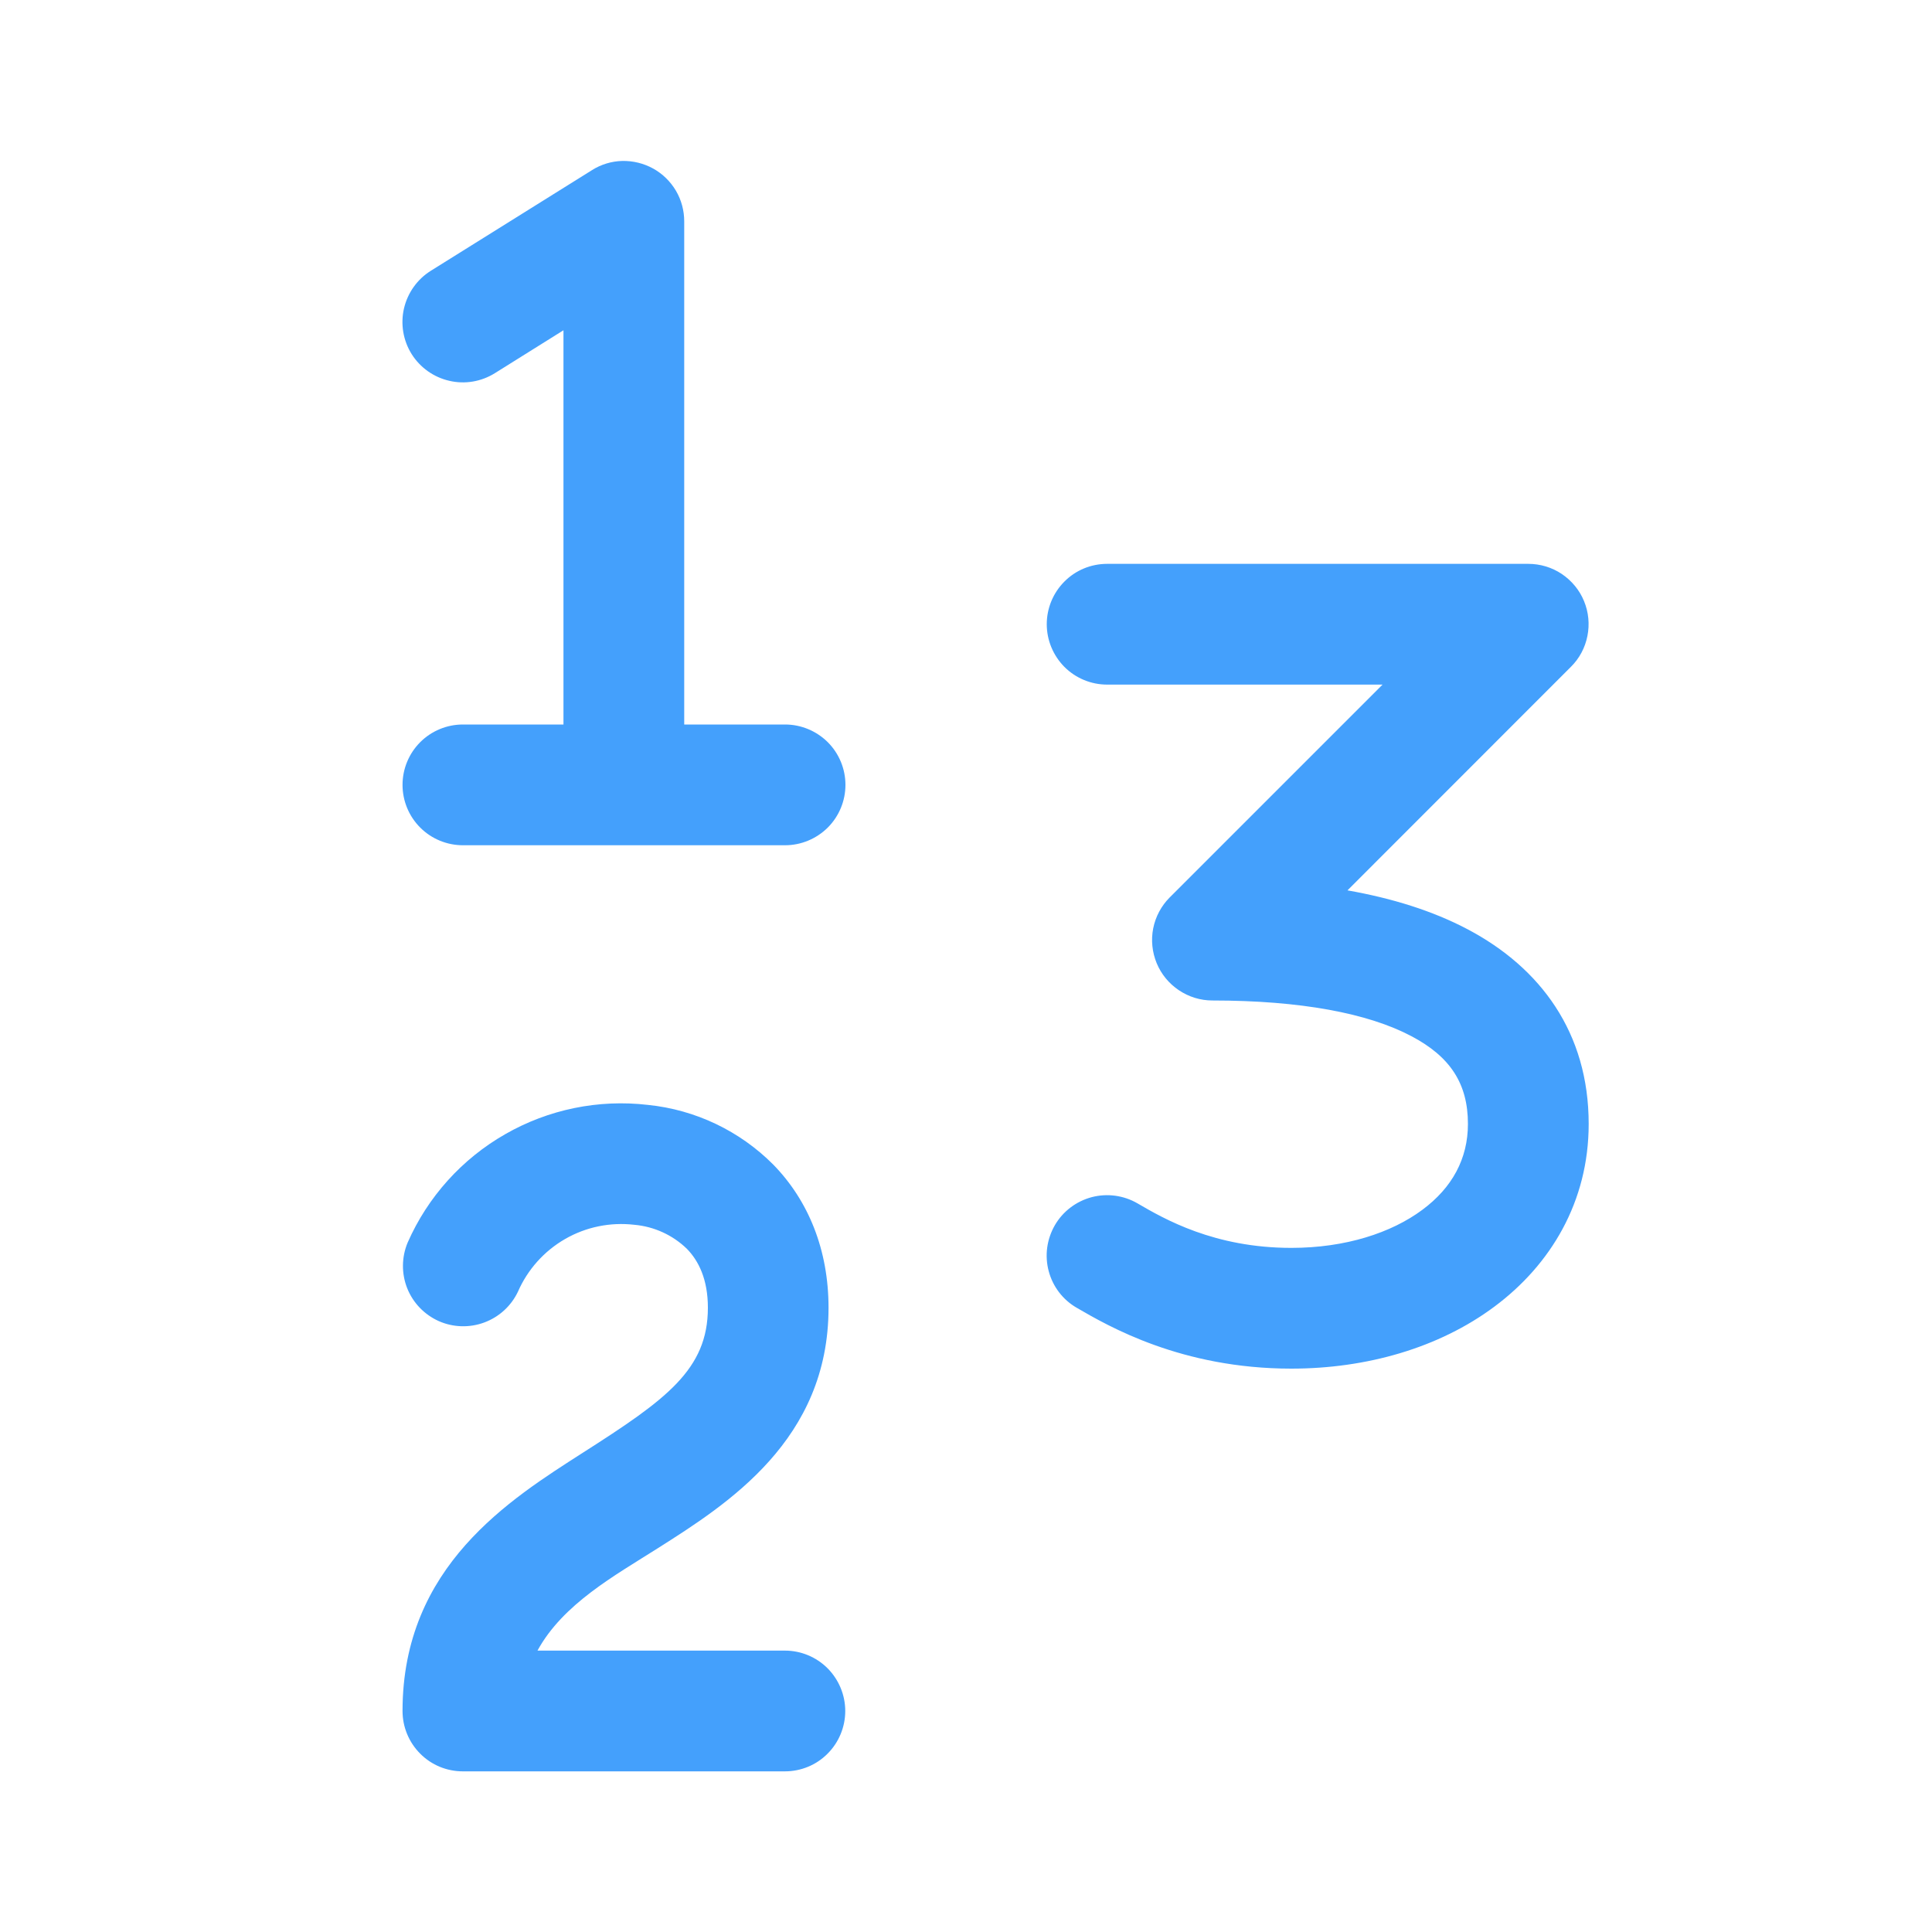 <svg width="20" height="20" viewBox="0 0 20 20" fill="none" xmlns="http://www.w3.org/2000/svg">
<path d="M10.836 6.462C10.836 6.296 10.902 6.137 11.019 6.02C11.136 5.902 11.295 5.837 11.461 5.837H15.821C15.944 5.837 16.065 5.873 16.168 5.942C16.27 6.011 16.351 6.108 16.398 6.223C16.445 6.337 16.457 6.462 16.433 6.583C16.409 6.705 16.35 6.816 16.262 6.903L13.949 9.217C14.408 9.298 14.83 9.428 15.193 9.62C15.947 10.018 16.446 10.69 16.446 11.635C16.446 12.44 16.053 13.093 15.469 13.527C14.897 13.953 14.147 14.168 13.368 14.168C12.229 14.168 11.473 13.728 11.146 13.538C11.002 13.455 10.898 13.318 10.856 13.158C10.813 12.997 10.837 12.827 10.92 12.683C11.003 12.54 11.14 12.436 11.301 12.393C11.461 12.351 11.632 12.374 11.775 12.457C12.051 12.618 12.569 12.918 13.368 12.918C13.929 12.918 14.404 12.762 14.724 12.524C15.033 12.295 15.196 11.995 15.196 11.635C15.196 11.218 15.013 10.938 14.61 10.726C14.162 10.489 13.464 10.357 12.551 10.357C12.427 10.357 12.307 10.32 12.204 10.251C12.101 10.182 12.021 10.085 11.974 9.971C11.927 9.857 11.914 9.731 11.938 9.61C11.962 9.489 12.022 9.377 12.109 9.29L14.312 7.087H11.461C11.295 7.087 11.136 7.021 11.019 6.904C10.902 6.786 10.836 6.627 10.836 6.462ZM6.567 12.679C6.318 12.65 6.067 12.701 5.85 12.826C5.633 12.951 5.462 13.142 5.362 13.371C5.292 13.519 5.167 13.633 5.014 13.69C4.861 13.747 4.691 13.742 4.542 13.676C4.393 13.609 4.275 13.487 4.215 13.335C4.155 13.183 4.157 13.013 4.22 12.863C4.428 12.39 4.782 11.997 5.23 11.741C5.678 11.484 6.196 11.378 6.708 11.438C7.199 11.488 7.658 11.707 8.006 12.057C8.368 12.428 8.577 12.938 8.577 13.538C8.577 14.906 7.532 15.569 6.81 16.027C6.362 16.311 5.827 16.605 5.564 17.087H8.125C8.291 17.087 8.45 17.153 8.567 17.27C8.684 17.388 8.75 17.547 8.75 17.712C8.75 17.878 8.684 18.037 8.567 18.154C8.45 18.272 8.291 18.337 8.125 18.337H4.792C4.626 18.337 4.467 18.272 4.35 18.154C4.233 18.037 4.167 17.878 4.167 17.712C4.167 16.213 5.281 15.521 6.036 15.037C6.896 14.488 7.328 14.178 7.328 13.537C7.328 13.242 7.231 13.051 7.111 12.928C6.964 12.785 6.771 12.697 6.567 12.679ZM6.762 1.745C6.859 1.799 6.94 1.878 6.997 1.974C7.054 2.071 7.083 2.18 7.083 2.292V7.5H8.127C8.292 7.5 8.451 7.566 8.569 7.683C8.686 7.8 8.752 7.959 8.752 8.125C8.752 8.291 8.686 8.45 8.569 8.567C8.451 8.684 8.292 8.75 8.127 8.75H4.792C4.626 8.75 4.467 8.684 4.35 8.567C4.233 8.45 4.167 8.291 4.167 8.125C4.167 7.959 4.233 7.8 4.35 7.683C4.467 7.566 4.626 7.5 4.792 7.5H5.833V3.419L5.123 3.863C4.982 3.951 4.812 3.98 4.651 3.942C4.489 3.905 4.349 3.805 4.261 3.665C4.173 3.524 4.145 3.354 4.182 3.193C4.22 3.031 4.319 2.891 4.46 2.803L6.127 1.762C6.221 1.702 6.33 1.669 6.442 1.666C6.554 1.664 6.664 1.691 6.762 1.745Z" fill="#44A0FC"/>
</svg>
